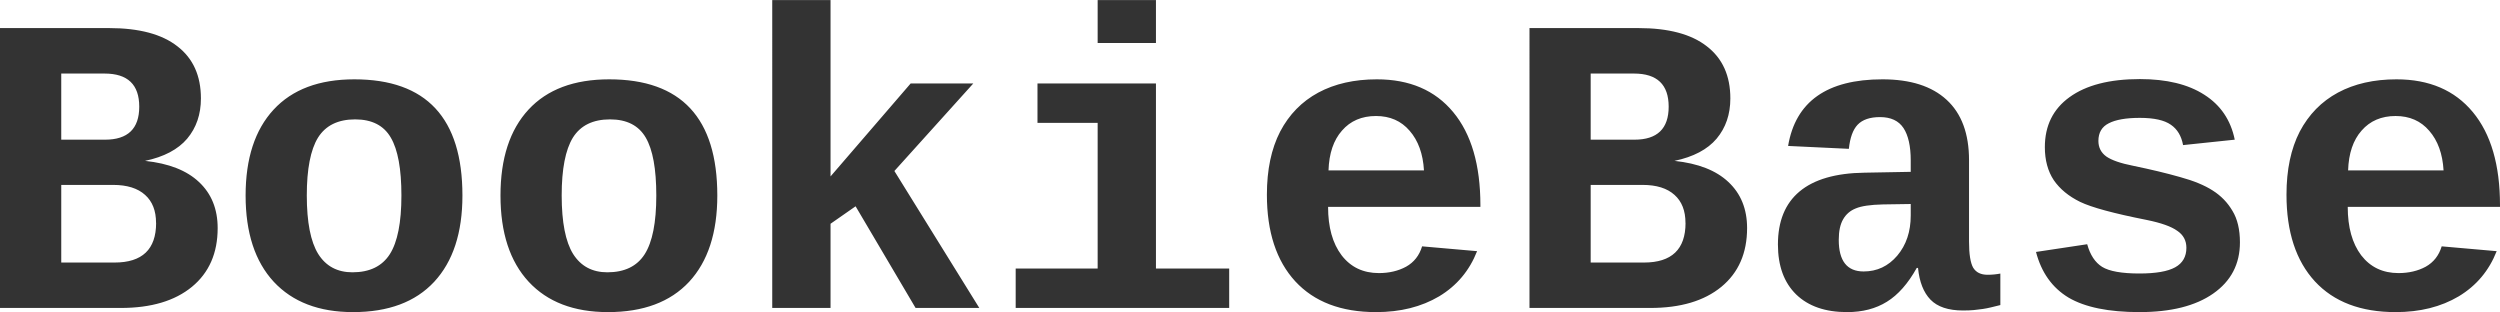 <svg xmlns="http://www.w3.org/2000/svg" width="156.884" height="19.583" viewBox="0 0 41.509 5.181"><path fill="#333" d="M3.614 3.787q0 .623-.427.975-.427.351-1.182.351H0V.466h1.81q.75 0 1.136.303.39.3.39.865 0 .396-.228.668-.228.269-.7.369.59.062.896.351.31.29.31.765zm-1.023-.086q0-.303-.182-.465-.183-.166-.531-.166h-.861v1.289h.885q.69 0 .69-.658zm-.279-1.93q0-.55-.575-.55h-.72v1.098h.727q.568 0 .568-.548zm5.366 1.475q0 .927-.469 1.433-.468.503-1.347.503-.847 0-1.316-.503-.468-.506-.468-1.433 0-.923.465-1.426.465-.503 1.34-.503 1.795 0 1.795 1.929zm-1.013 0q0-.662-.176-.961-.175-.303-.592-.303-.427 0-.617.303-.186.303-.186.96 0 .666.19.972.192.304.568.304.427 0 .62-.3.193-.303.193-.975zm5.245 0q0 .927-.468 1.433-.469.503-1.347.503-.848 0-1.316-.503-.469-.506-.469-1.433 0-.923.465-1.426.465-.503 1.34-.503 1.795 0 1.795 1.929zm-1.013 0q0-.662-.175-.961-.176-.303-.593-.303-.427 0-.617.303-.186.303-.186.96 0 .666.19.972.193.304.568.304.428 0 .62-.3.193-.303.193-.975zm4.305 1.867-.996-1.688-.416.29v1.398h-.968V.001h.968v2.928l1.33-1.543h1.04l-1.31 1.453 1.41 2.274zm3.991-.654h1.216v.654h-3.545v-.654h1.361V2.04h-.999v-.654h1.967zM18.225.714V.001h.968v.713zm4.622 4.468q-.868 0-1.34-.51-.472-.513-.472-1.44 0-.62.22-1.047.224-.427.634-.648.41-.22.972-.22.816 0 1.267.544.452.544.452 1.547v.027h-2.529q0 .507.224.803.227.296.62.296.255 0 .451-.106.197-.11.266-.338l.913.08q-.19.485-.63.75-.442.262-1.048.262zm0-3.256q-.355 0-.565.242-.21.237-.224.661h1.585q-.024-.413-.238-.658-.21-.245-.558-.245zm6.161 1.861q0 .623-.427.975-.427.351-1.181.351h-2.005V.466h1.808q.751 0 1.137.303.39.3.39.865 0 .396-.228.668-.227.269-.7.369.59.062.896.351.31.29.31.765zm-1.023-.086q0-.303-.182-.465-.183-.166-.53-.166h-.862v1.289h.885q.69 0 .69-.658zm-.279-1.93q0-.55-.575-.55h-.72v1.098h.727q.568 0 .568-.548zm2.962 3.411q-.542 0-.845-.293-.303-.296-.303-.83 0-.579.358-.879.362-.303 1.079-.313l.768-.014v-.19q0-.354-.12-.537-.121-.182-.39-.182-.251 0-.372.127-.117.124-.145.4l-1.009-.048q.186-1.106 1.567-1.106.696 0 1.065.34.372.342.372 1.003v1.35q0 .314.069.435.072.117.238.117.11 0 .213-.02v.523q-.086.02-.155.038-.069.017-.138.027-.068.01-.148.018-.075.007-.179.007-.365 0-.54-.18-.173-.179-.207-.527h-.021q-.217.39-.496.562-.276.172-.662.172zm1.057-1.795-.462.007q-.31.007-.45.066-.139.055-.211.182-.072.124-.072.341 0 .524.413.524.334 0 .558-.262.224-.265.224-.668zm5.466.637q0 .541-.445.851-.44.307-1.223.307-.768 0-1.178-.241-.406-.245-.54-.758l.85-.128q.073.266.248.376.18.11.62.11.407 0 .593-.103t.186-.324q0-.18-.152-.282-.148-.107-.506-.18-.82-.162-1.106-.3-.286-.14-.438-.361-.148-.224-.148-.548 0-.534.41-.83.414-.3 1.168-.3.665 0 1.068.259.407.258.507.747l-.858.09q-.042-.228-.203-.338-.162-.114-.514-.114-.344 0-.517.09-.172.086-.172.293 0 .162.131.258.134.093.448.155.437.09.775.186.341.093.544.224.207.131.328.338.124.203.124.524zm2.585 1.158q-.868 0-1.34-.51-.472-.513-.472-1.44 0-.62.22-1.047.225-.427.635-.648.41-.22.971-.22.817 0 1.268.544.451.544.451 1.547v.027h-2.528q0 .507.223.803.228.296.62.296.256 0 .452-.106.196-.11.265-.338l.913.08q-.19.485-.63.75-.441.262-1.048.262zm0-3.256q-.354 0-.565.242-.21.237-.224.661h1.585q-.024-.413-.238-.658-.21-.245-.558-.245z"/></svg>